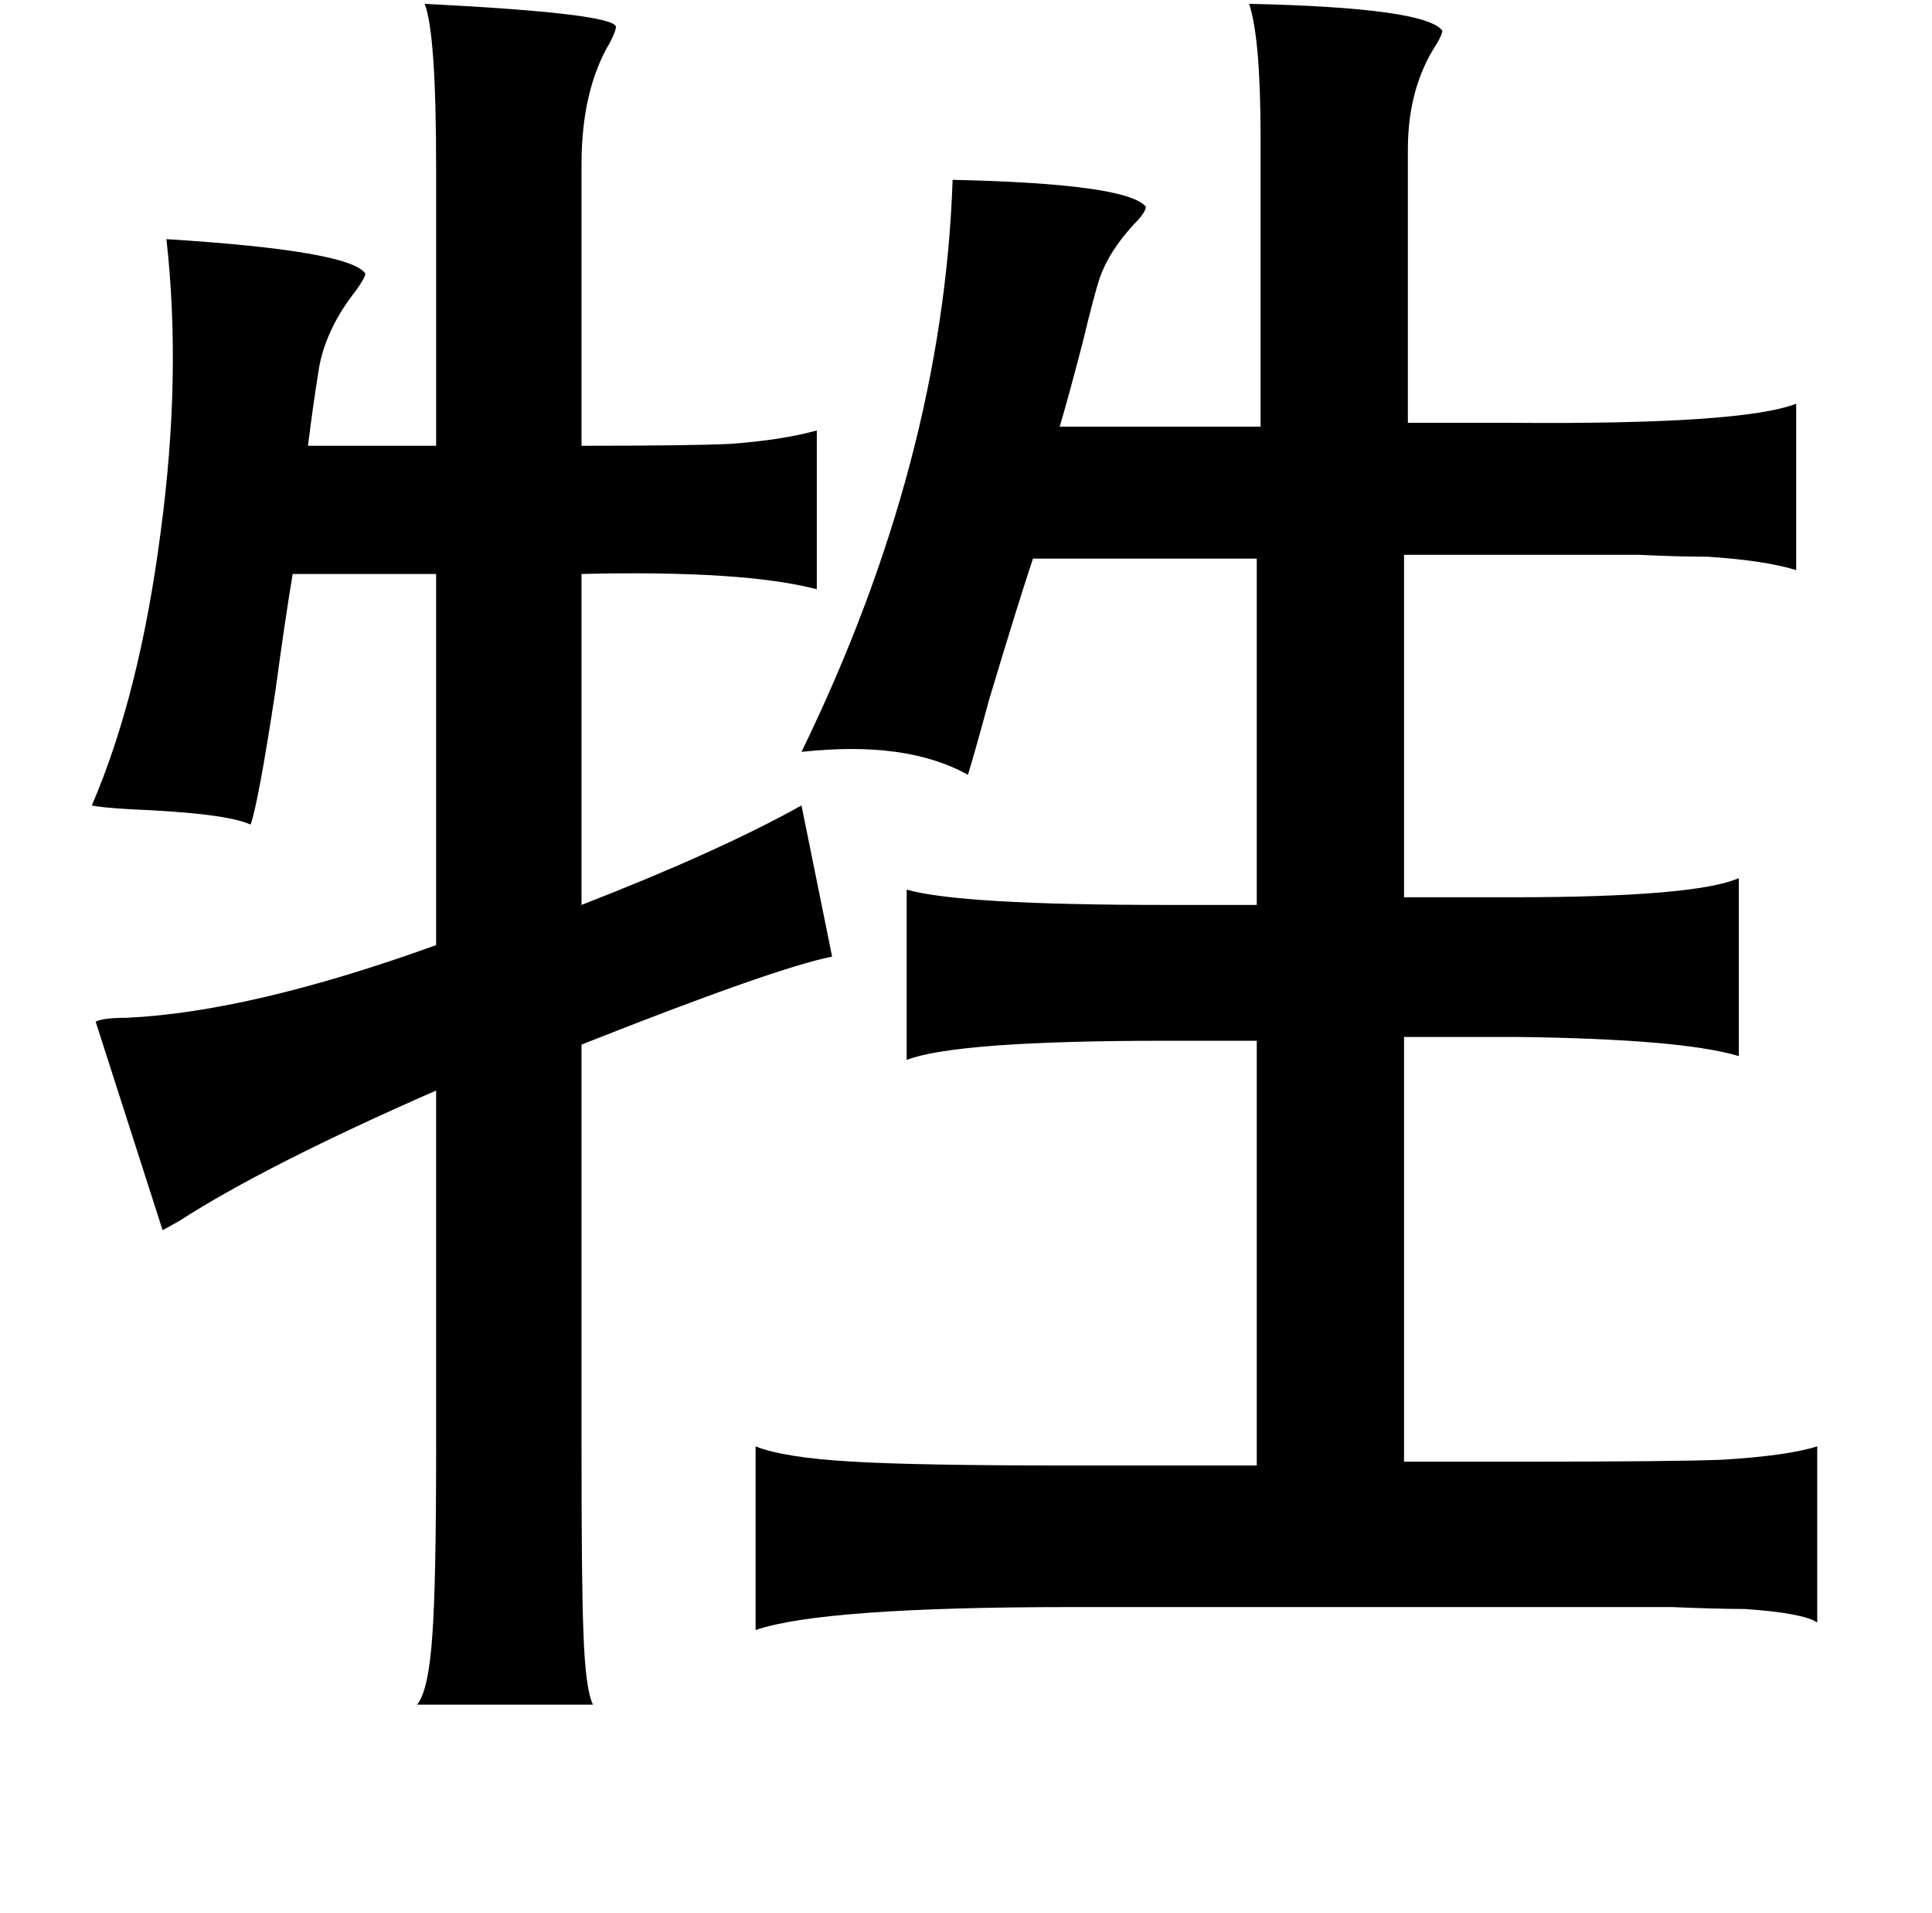 <?xml version="1.0" standalone="no"?>
<!DOCTYPE svg PUBLIC "-//W3C//DTD SVG 1.1//EN" "http://www.w3.org/Graphics/SVG/1.1/DTD/svg11.dtd" >
<svg xmlns="http://www.w3.org/2000/svg" xmlns:xlink="http://www.w3.org/1999/xlink" version="1.1" viewBox="-10 0 1010 1000">
   <path fill="currentColor"
d="M212 2q99 5 100 12q0 2 -3 8q-15 25 -15 64v147q57 0 78 -1q27 -2 45 -7v83q-38 -10 -123 -8v173q72 -28 115 -52l16 79q-30 6 -131 46v210q0 74 1 97q1 30 5 38h-92q6 -7 8 -36q2 -27 2 -97v-188q-89 39 -134 68q-7 4 -9 5l-35 -109q4 -2 16 -2q65 -3 162 -38v-194h-75
q-4 24 -9 61q-9 59 -13 70q-13 -6 -63 -8q-16 -1 -20 -2q25 -58 36 -143q11 -82 3 -153q96 6 104 18q0 2 -5 9q-15 19 -19 39q-3 18 -6 42h67v-145q0 -71 -6 -86zM643 2q92 2 101 14q0 2 -3 7q-15 23 -15 55v143h54q121 1 149 -10v87q-16 -5 -46 -7q-15 0 -36 -1h-61h-62
v179h56q96 0 119 -10v93q-30 -9 -117 -10h-58v222h62q78 0 104 -1q34 -2 50 -7v92q-8 -5 -38 -7q-14 0 -38 -1h-72h-242q-130 0 -165 12v-96q15 6 51 8q34 2 112 2h99v-222h-48q-109 0 -135 10v-89q28 8 135 8h48v-181h-117q-8 24 -23 74q-7 26 -11 39q-32 -18 -87 -12
q74 -152 79 -299q91 2 101 14q0 3 -6 9q-13 14 -18 28q-3 9 -9 34q-7 27 -12 44h105v-151q0 -52 -6 -70z" />
</svg>
